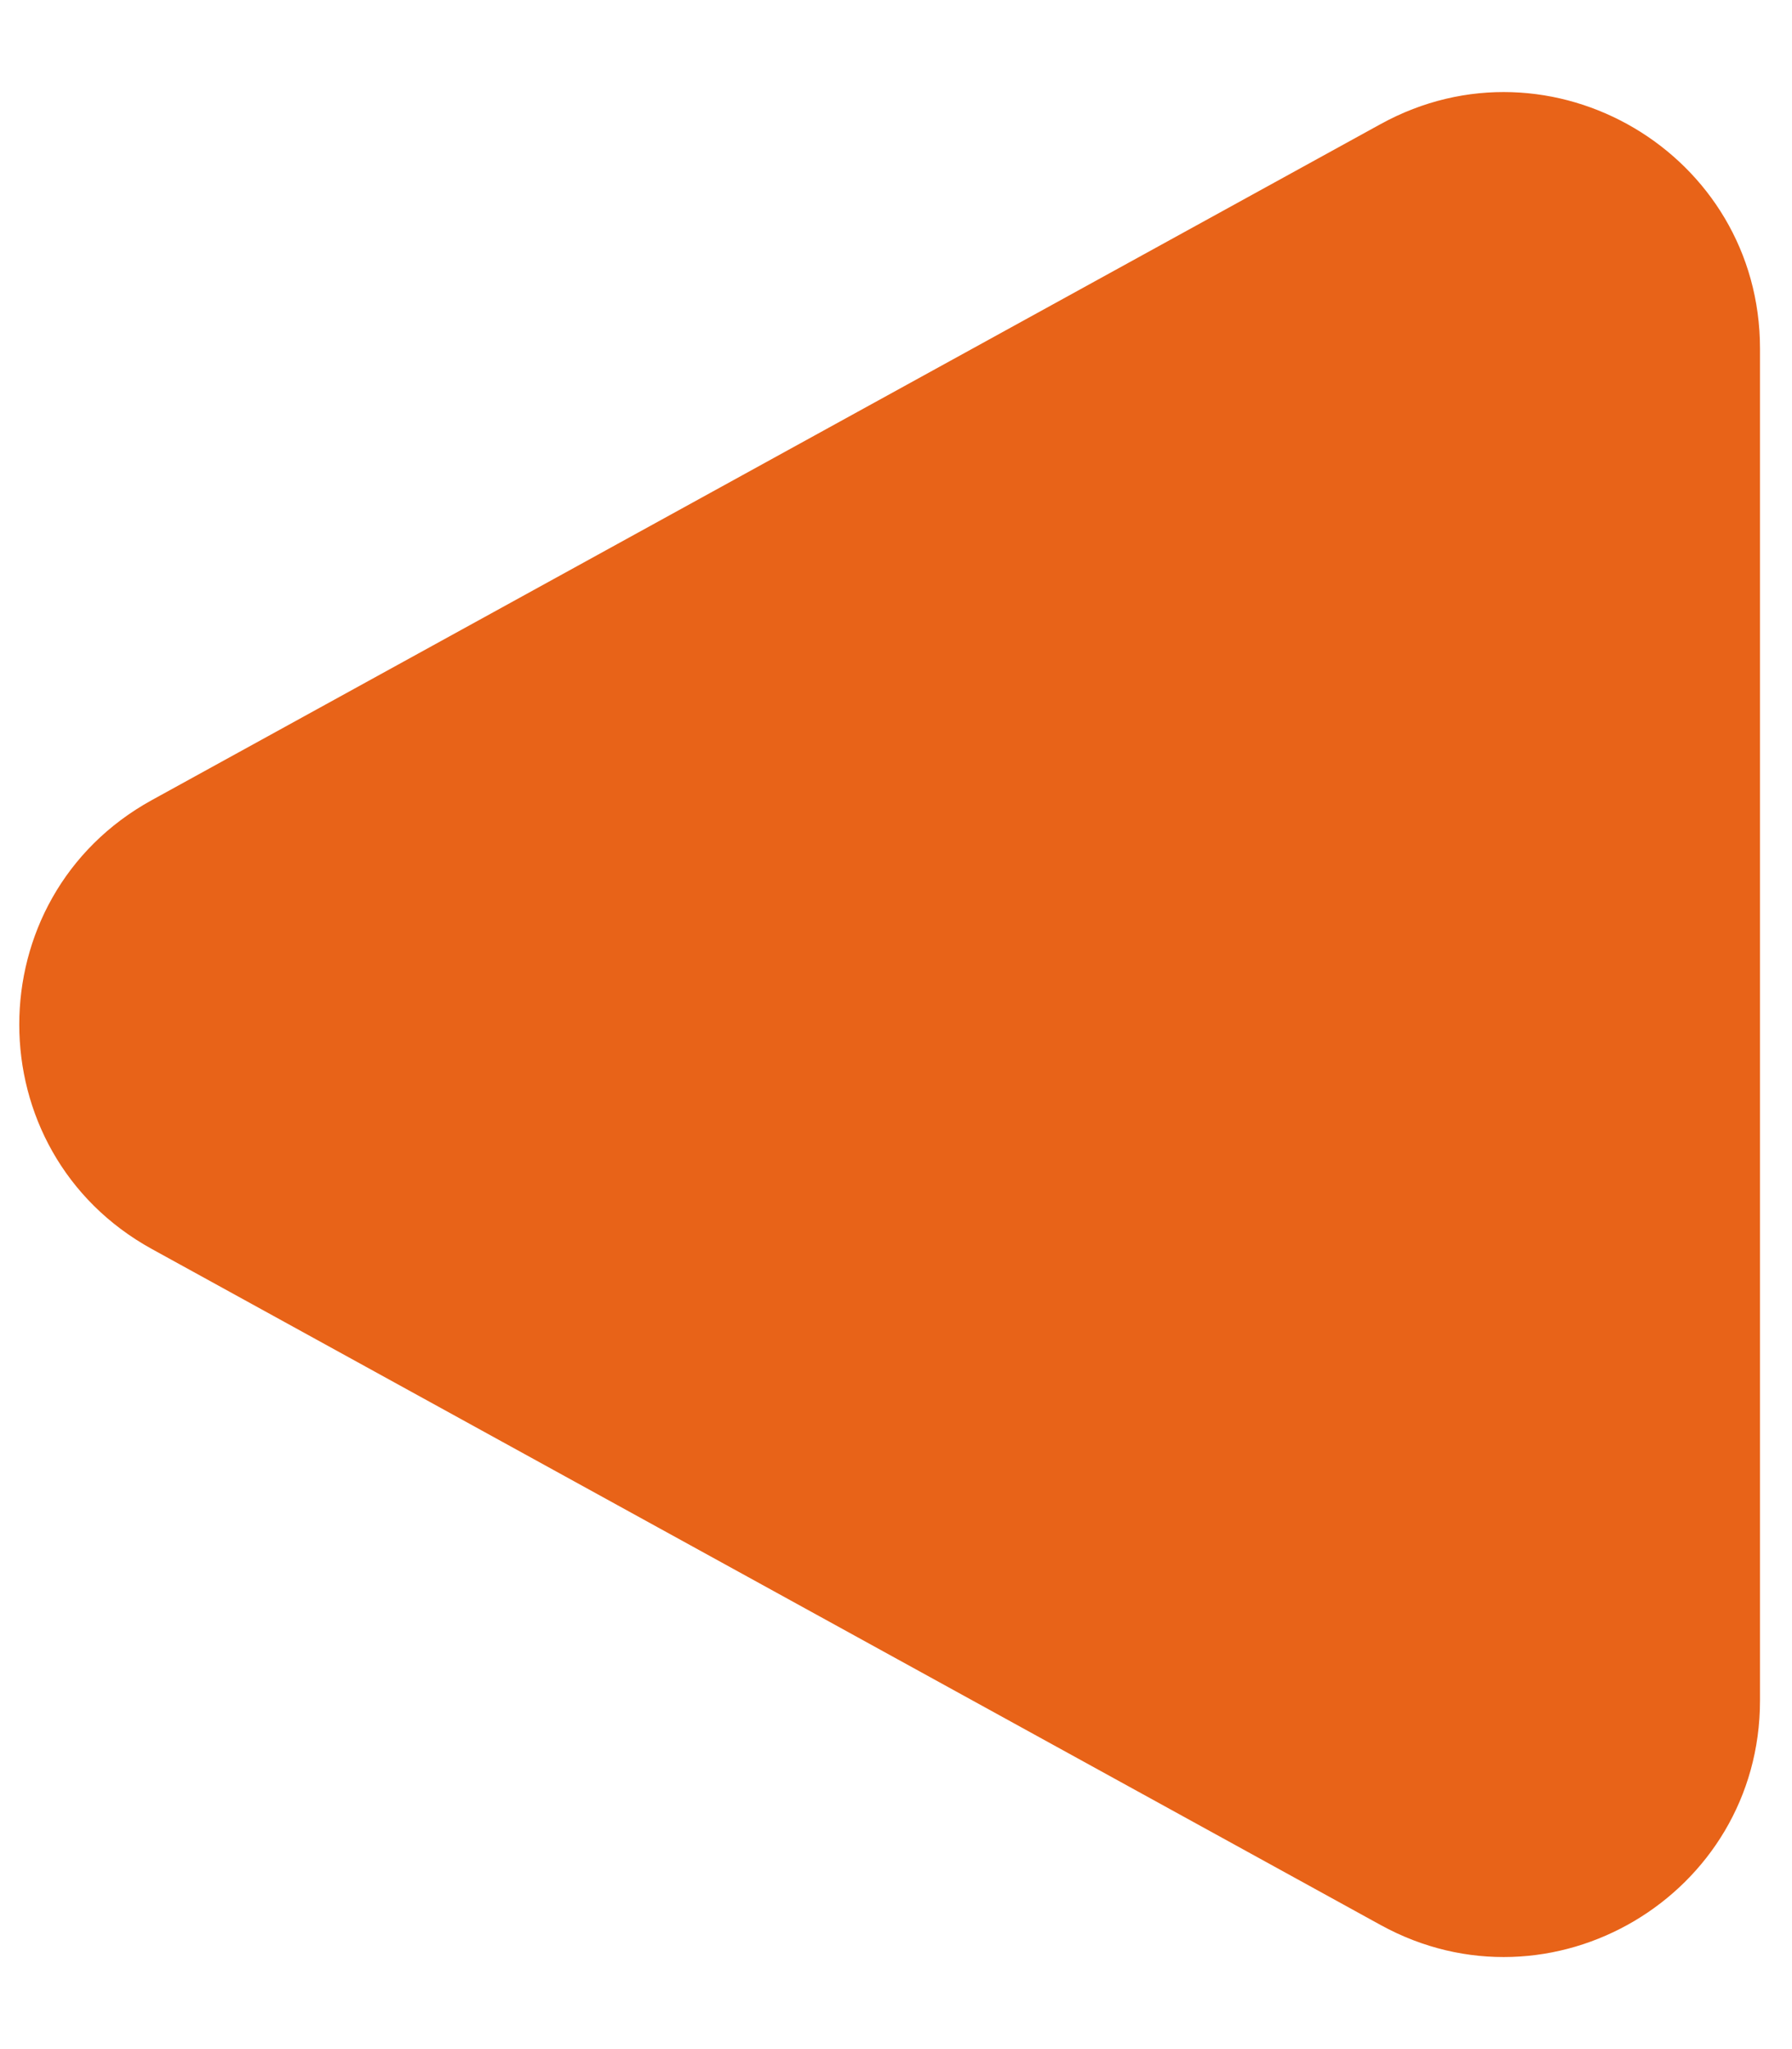 <svg xmlns="http://www.w3.org/2000/svg" width="14" height="16" viewBox="0 0 14 16" fill="none">
<path d="M1.187 9.753C-0.195 8.993 -0.195 7.007 1.187 6.247L10.786 0.969C12.119 0.236 13.75 1.201 13.75 2.722L13.75 13.278C13.75 14.799 12.119 15.764 10.786 15.031L1.187 9.753Z" fill="#E86318"/>
</svg>
